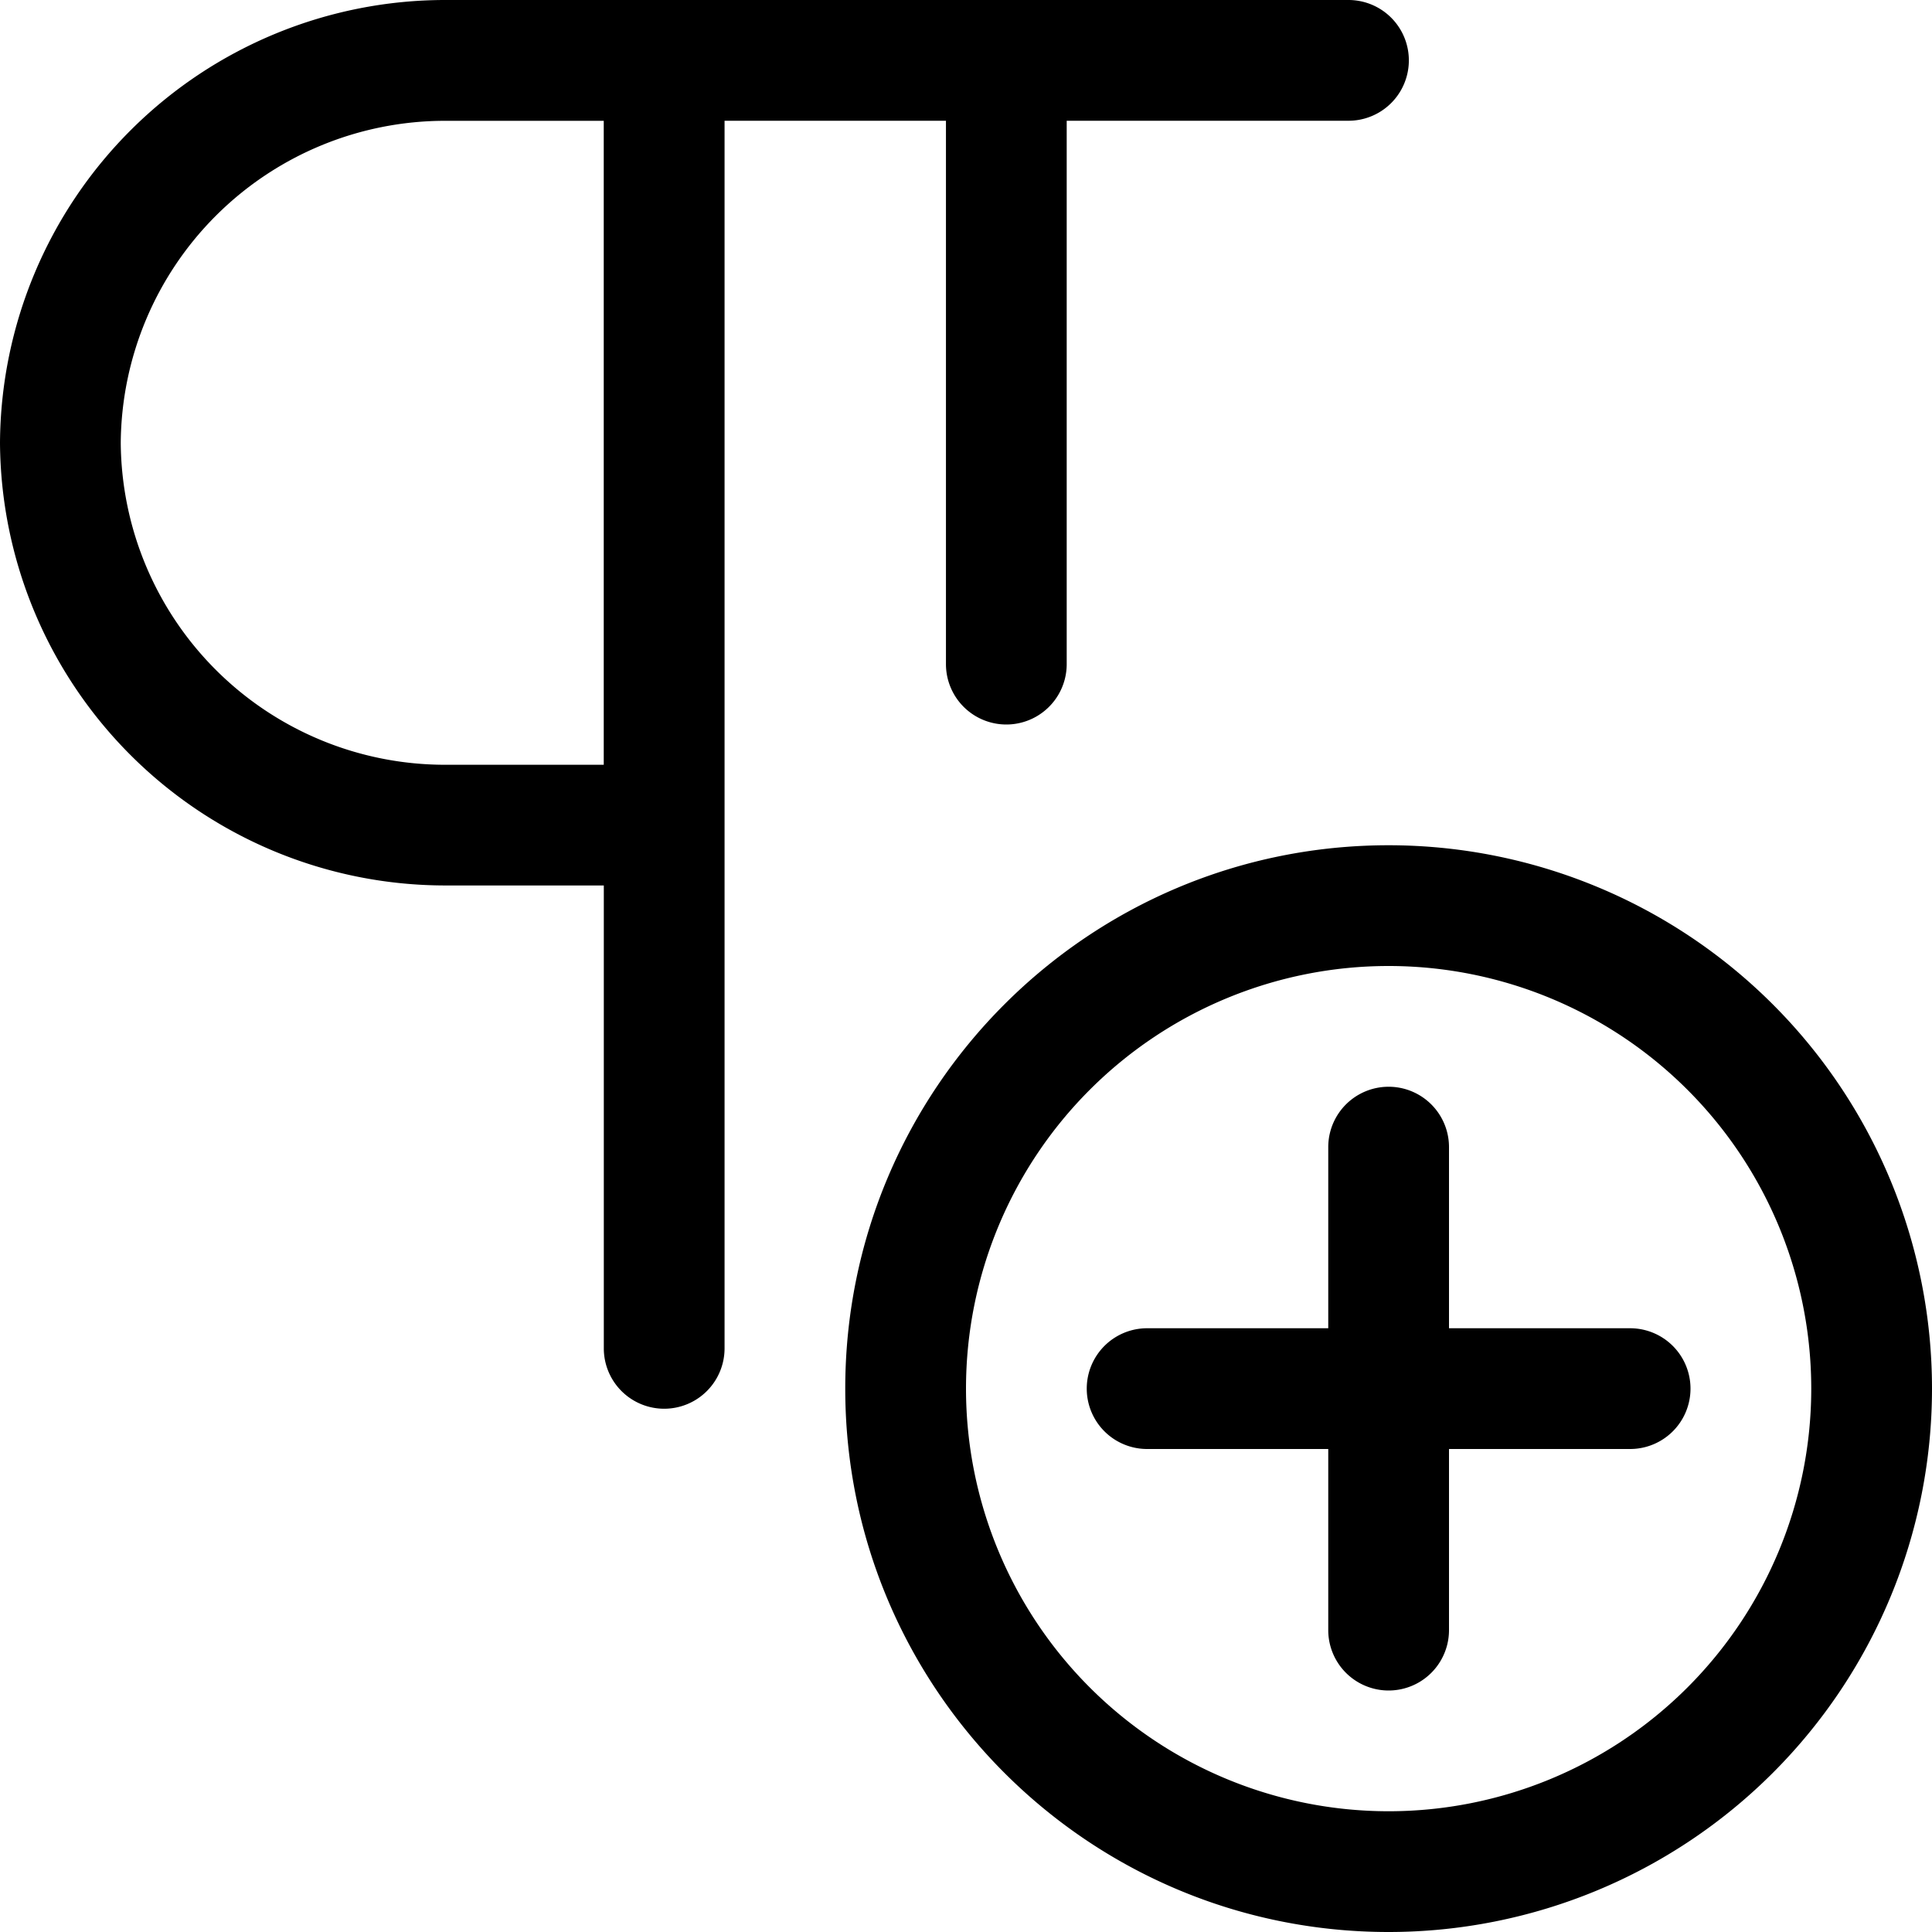<svg xmlns="http://www.w3.org/2000/svg" width="32" height="32"><path d="M22.333 0H7.377A7.377 7.377 0 0 0 0 7.331v.002a7.378 7.378 0 0 0 7.377 7.333h2.624v7.667a1 1 0 0 0 2 0V2h3.667v9a1 1 0 0 0 2 0V2h4.667a1 1 0 0 0 0-2zM10 12.667H7.373A5.372 5.372 0 0 1 2 7.336v-.002a5.374 5.374 0 0 1 5.373-5.333H10zM23 32c-4.971 0-9-4.029-9-9s4.029-9 9-9a9 9 0 0 1 9 9 9 9 0 0 1-9 9zm0-16a7 7 0 1 0 7 7 7 7 0 0 0-7-7zm4 6h-3v-3a1 1 0 0 0-2 0v3h-3a1 1 0 0 0 0 2h3v3a1 1 0 0 0 2 0v-3h3a1 1 0 0 0 0-2z"/></svg>